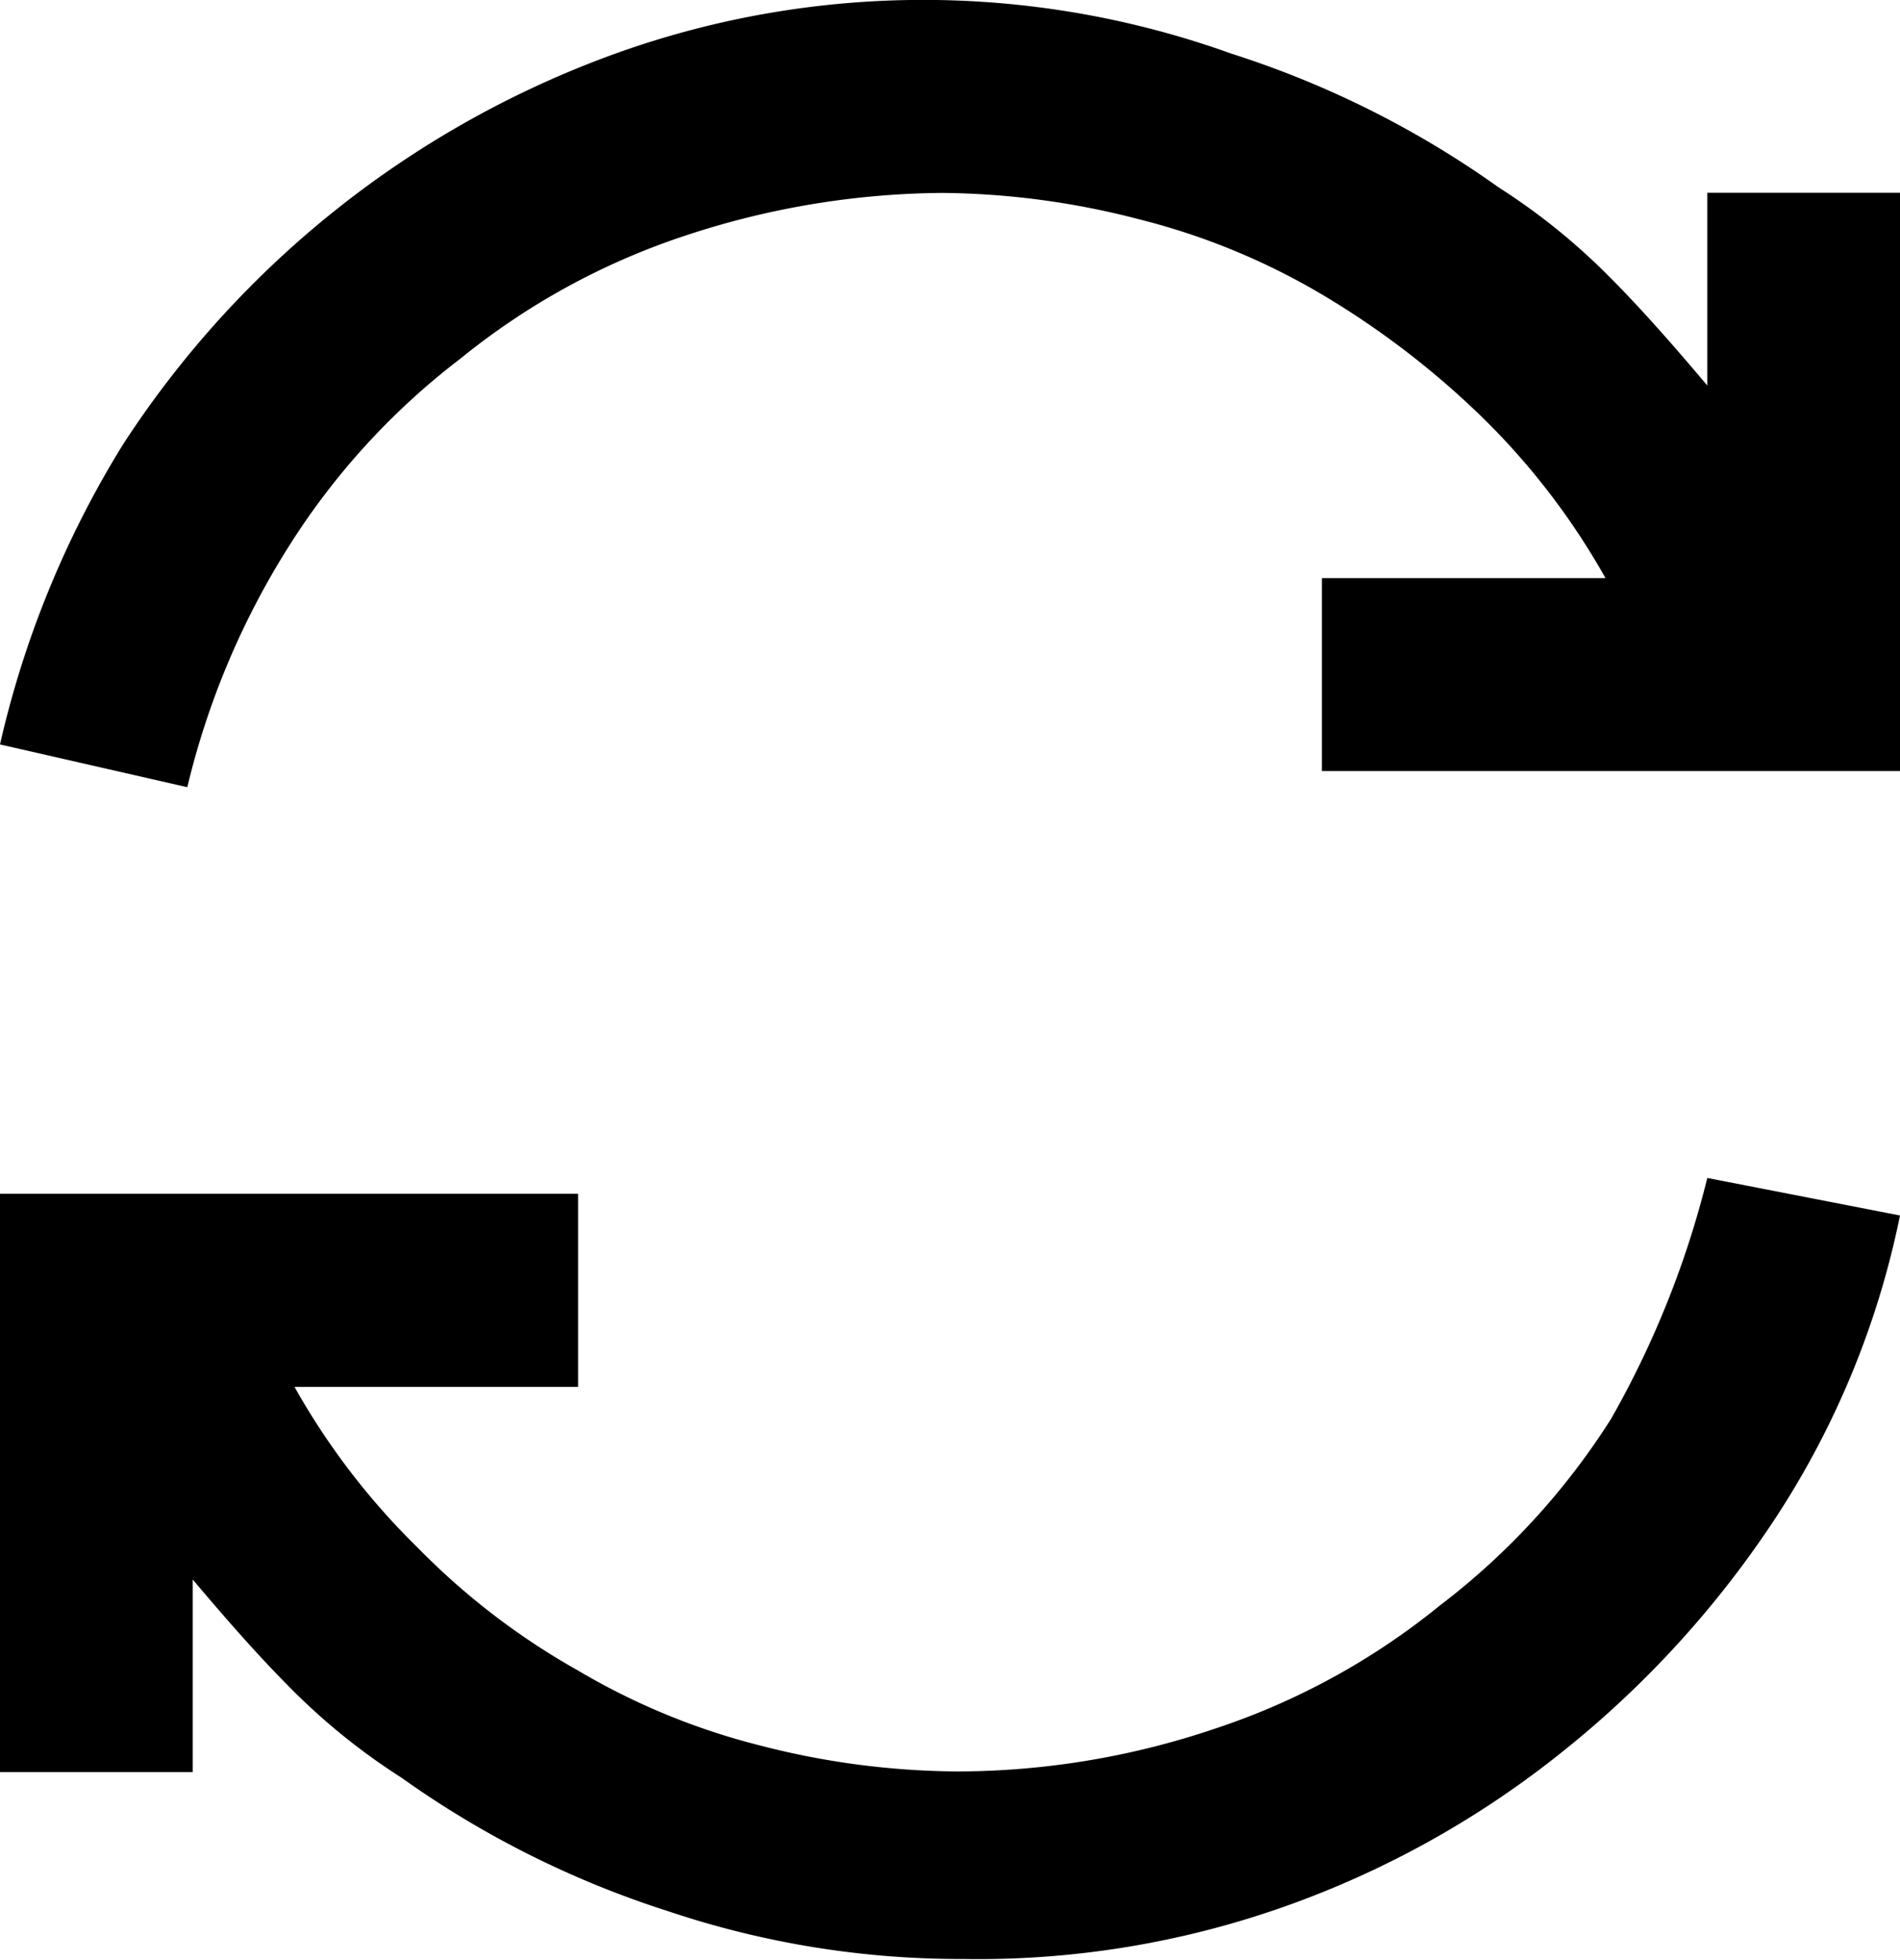 <!-- Copyright (c) Microsoft. All rights reserved. -->

<svg xmlns="http://www.w3.org/2000/svg" viewBox="-22756 -7777 12 12.372">
  <g data-name="Group 634" transform="translate(-22756 -7777)">
    <g data-name="Group 632">
      <path data-name="Path 974" class="cls-1" d="M1.825,3.448A4.52,4.52,0,0,1,2.907,2.265a4.471,4.471,0,0,1,1.42-.777,5.268,5.268,0,0,1,1.623-.27A5.075,5.075,0,0,1,7.2,1.386a4.33,4.33,0,0,1,1.149.473,5.4,5.4,0,0,1,1.014.777,4.5,4.5,0,0,1,.777,1.014H8.349V4.868H12V1.217H10.783V2.434h0c-.2-.237-.406-.473-.608-.676a4.051,4.051,0,0,0-.71-.575A6.093,6.093,0,0,0,7.775.338a5.747,5.747,0,0,0-3.887,0A6.23,6.23,0,0,0,.777,2.806,6.215,6.215,0,0,0,0,4.7l1.183.27A5.027,5.027,0,0,1,1.825,3.448Z"/>
    </g>
    <g data-name="Group 633" transform="translate(0 7.437)">
      <path data-name="Path 975" class="cls-1" d="M10.175,23.521A4.52,4.52,0,0,1,9.093,24.7a4.471,4.471,0,0,1-1.42.777,5.1,5.1,0,0,1-1.623.27A5.075,5.075,0,0,1,4.8,25.583a4.33,4.33,0,0,1-1.149-.473,4.5,4.5,0,0,1-1.014-.777,4.5,4.5,0,0,1-.777-1.014H3.651V22.1H0v3.651H1.217V24.535h0c.2.237.406.473.608.676a4.051,4.051,0,0,0,.71.575,6.093,6.093,0,0,0,1.69.845,5.792,5.792,0,0,0,1.859.3A5.809,5.809,0,0,0,8.113,26.6a6,6,0,0,0,1.758-.98,6.34,6.34,0,0,0,1.352-1.487A5.471,5.471,0,0,0,12,22.237L10.783,22A5.967,5.967,0,0,1,10.175,23.521Z" transform="translate(0 -22)"/>
    </g>
  </g>
</svg>
